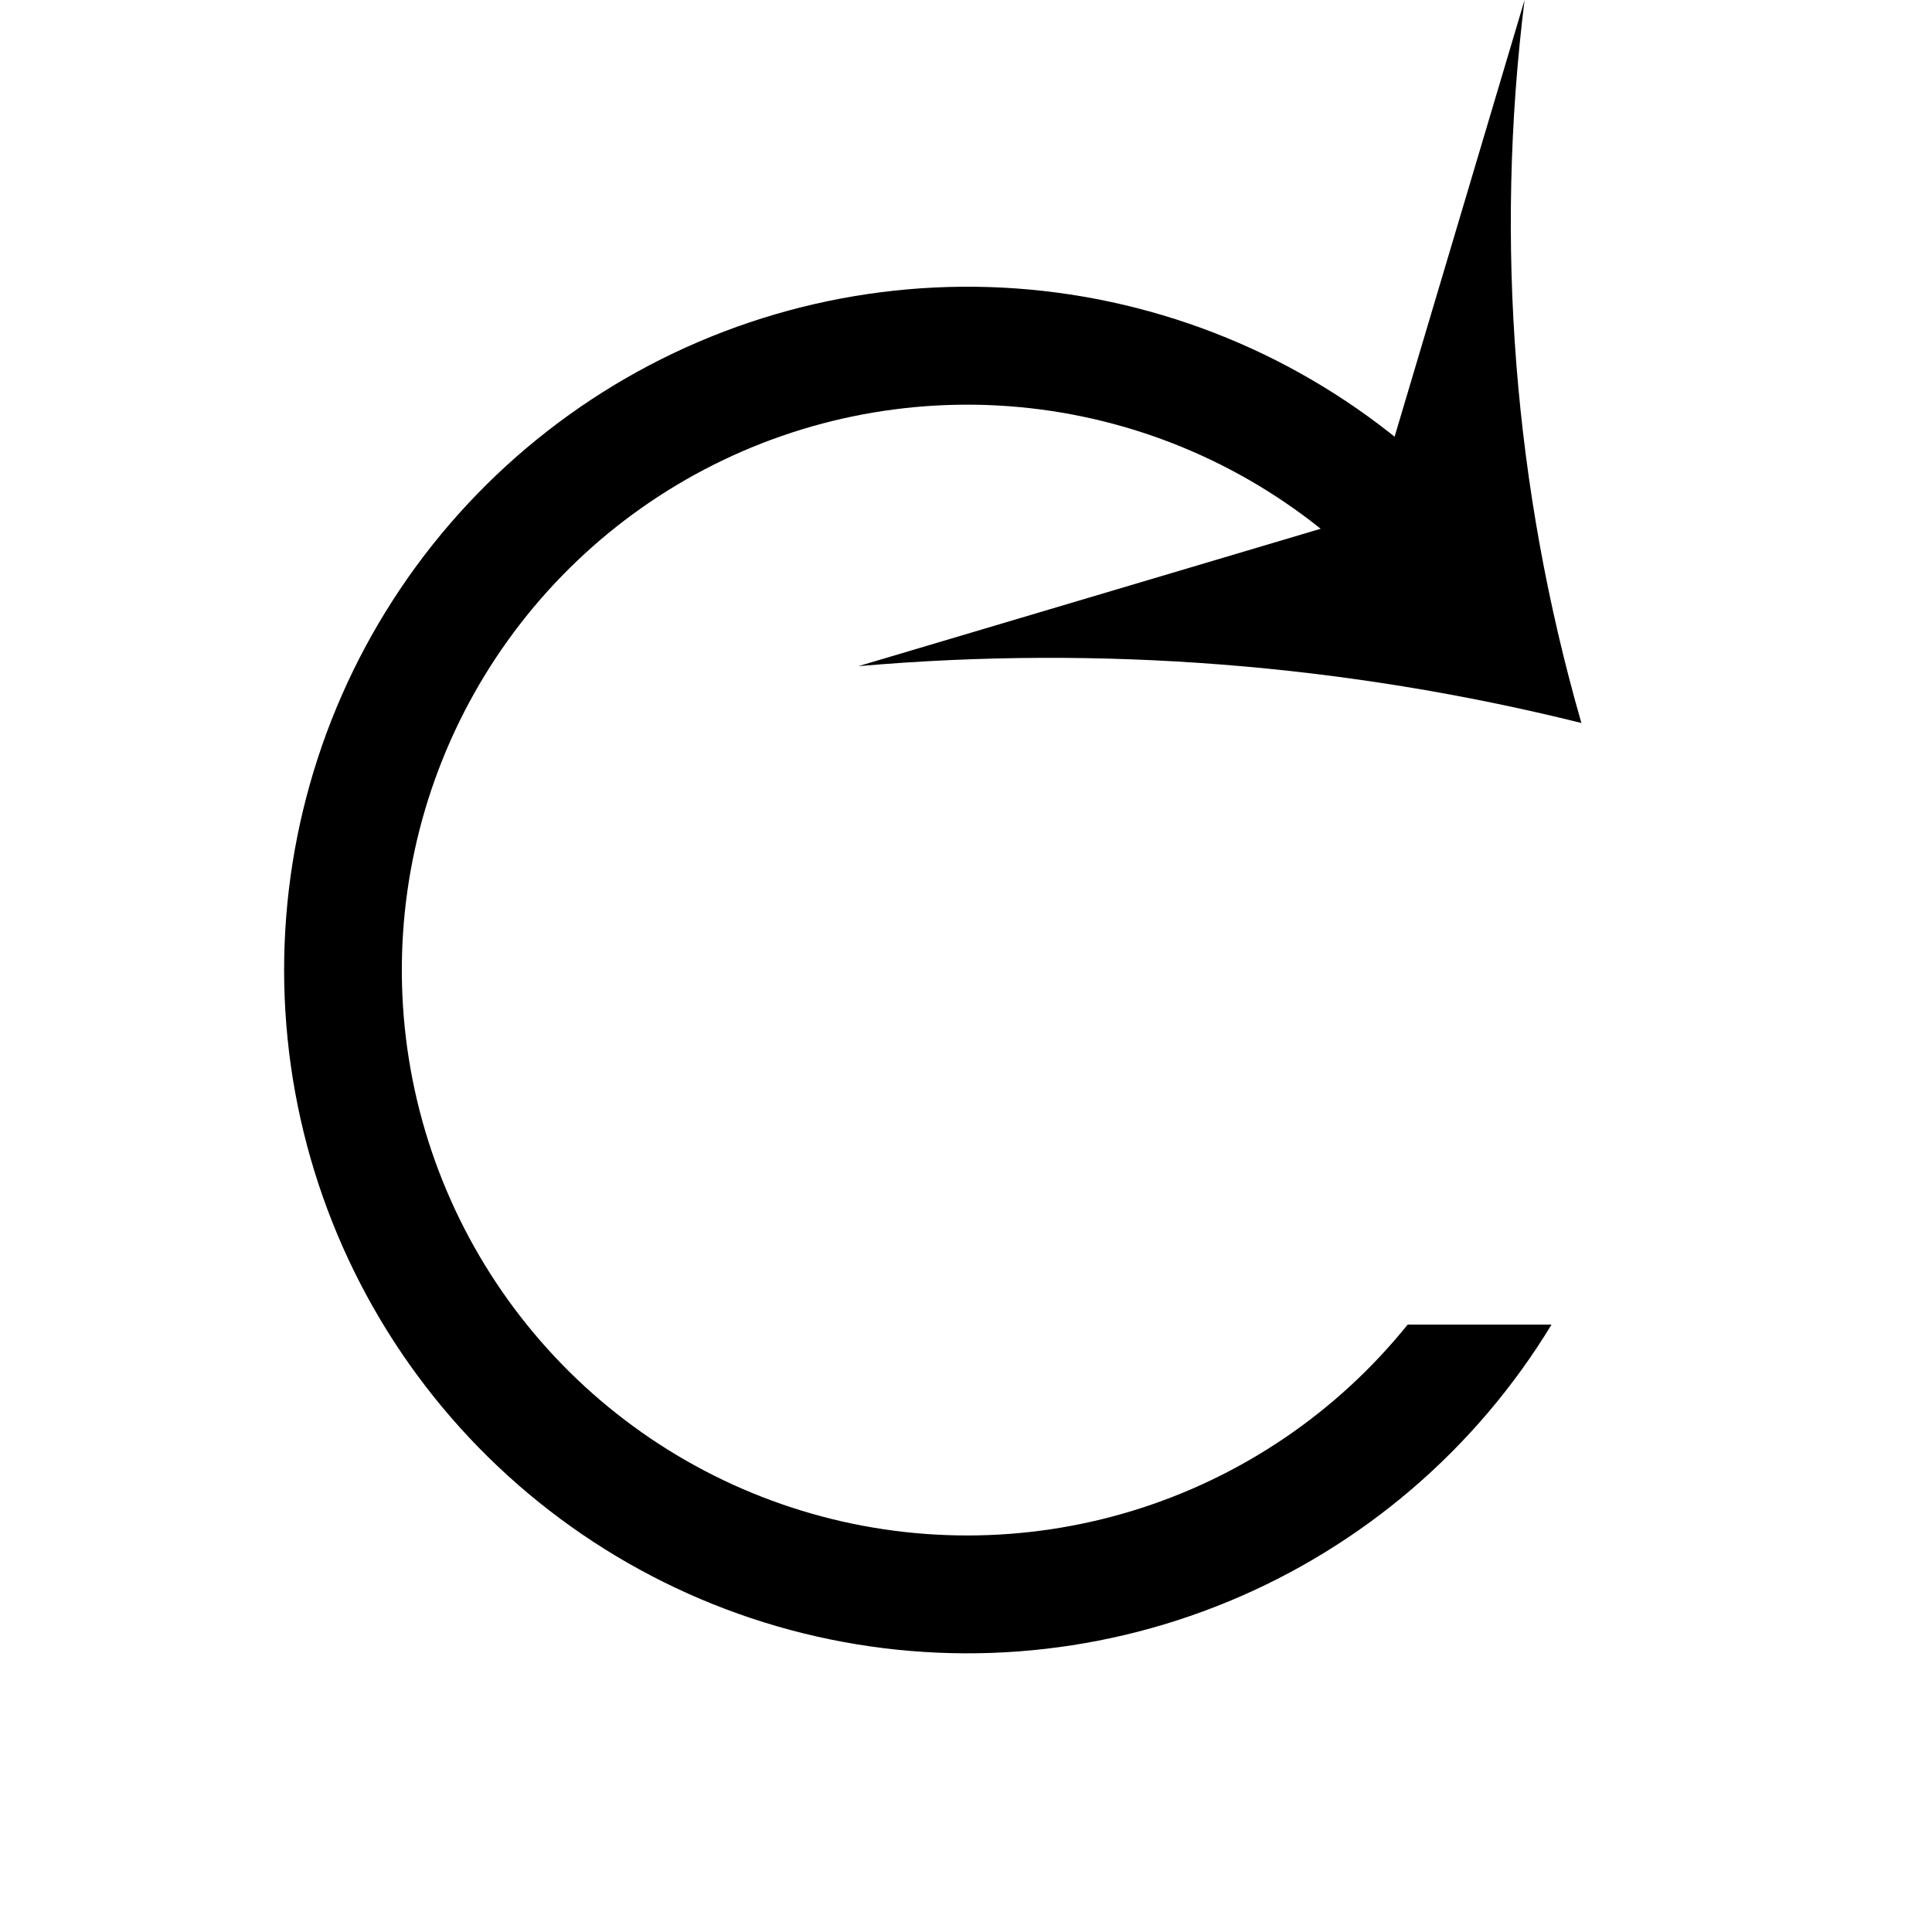 <svg width="204" height="204" viewBox="0 0 204 204" fill="none" xmlns="http://www.w3.org/2000/svg">
<path d="M166.979 76.34C142.038 70.135 116.242 68.108 90.639 70.34L144.839 54.23L160.979 0C157.805 25.591 159.846 51.559 166.979 76.34V76.34Z" fill="black"/>
<path d="M148.639 139.86C141.159 149.154 131.066 155.994 119.662 159.498C108.257 163.001 96.065 163.008 84.657 159.516C73.249 156.024 63.149 149.195 55.66 139.909C48.17 130.622 43.635 119.305 42.638 107.417C41.642 95.528 44.23 83.614 50.069 73.21C55.908 62.807 64.731 54.391 75.398 49.049C86.065 43.707 98.089 41.684 109.917 43.24C121.745 44.796 132.836 49.861 141.759 57.78H158.829C149.317 45.704 136.197 36.982 121.381 32.885C106.565 28.788 90.827 29.53 76.463 35.002C62.098 40.475 49.856 50.393 41.523 63.31C33.189 76.227 29.199 91.468 30.134 106.812C31.068 122.155 36.879 136.8 46.719 148.609C56.559 160.419 69.913 168.778 84.836 172.467C99.759 176.156 115.47 174.982 129.679 169.116C143.888 163.251 155.853 153.001 163.829 139.86H148.639Z" fill="black"/>
</svg>
